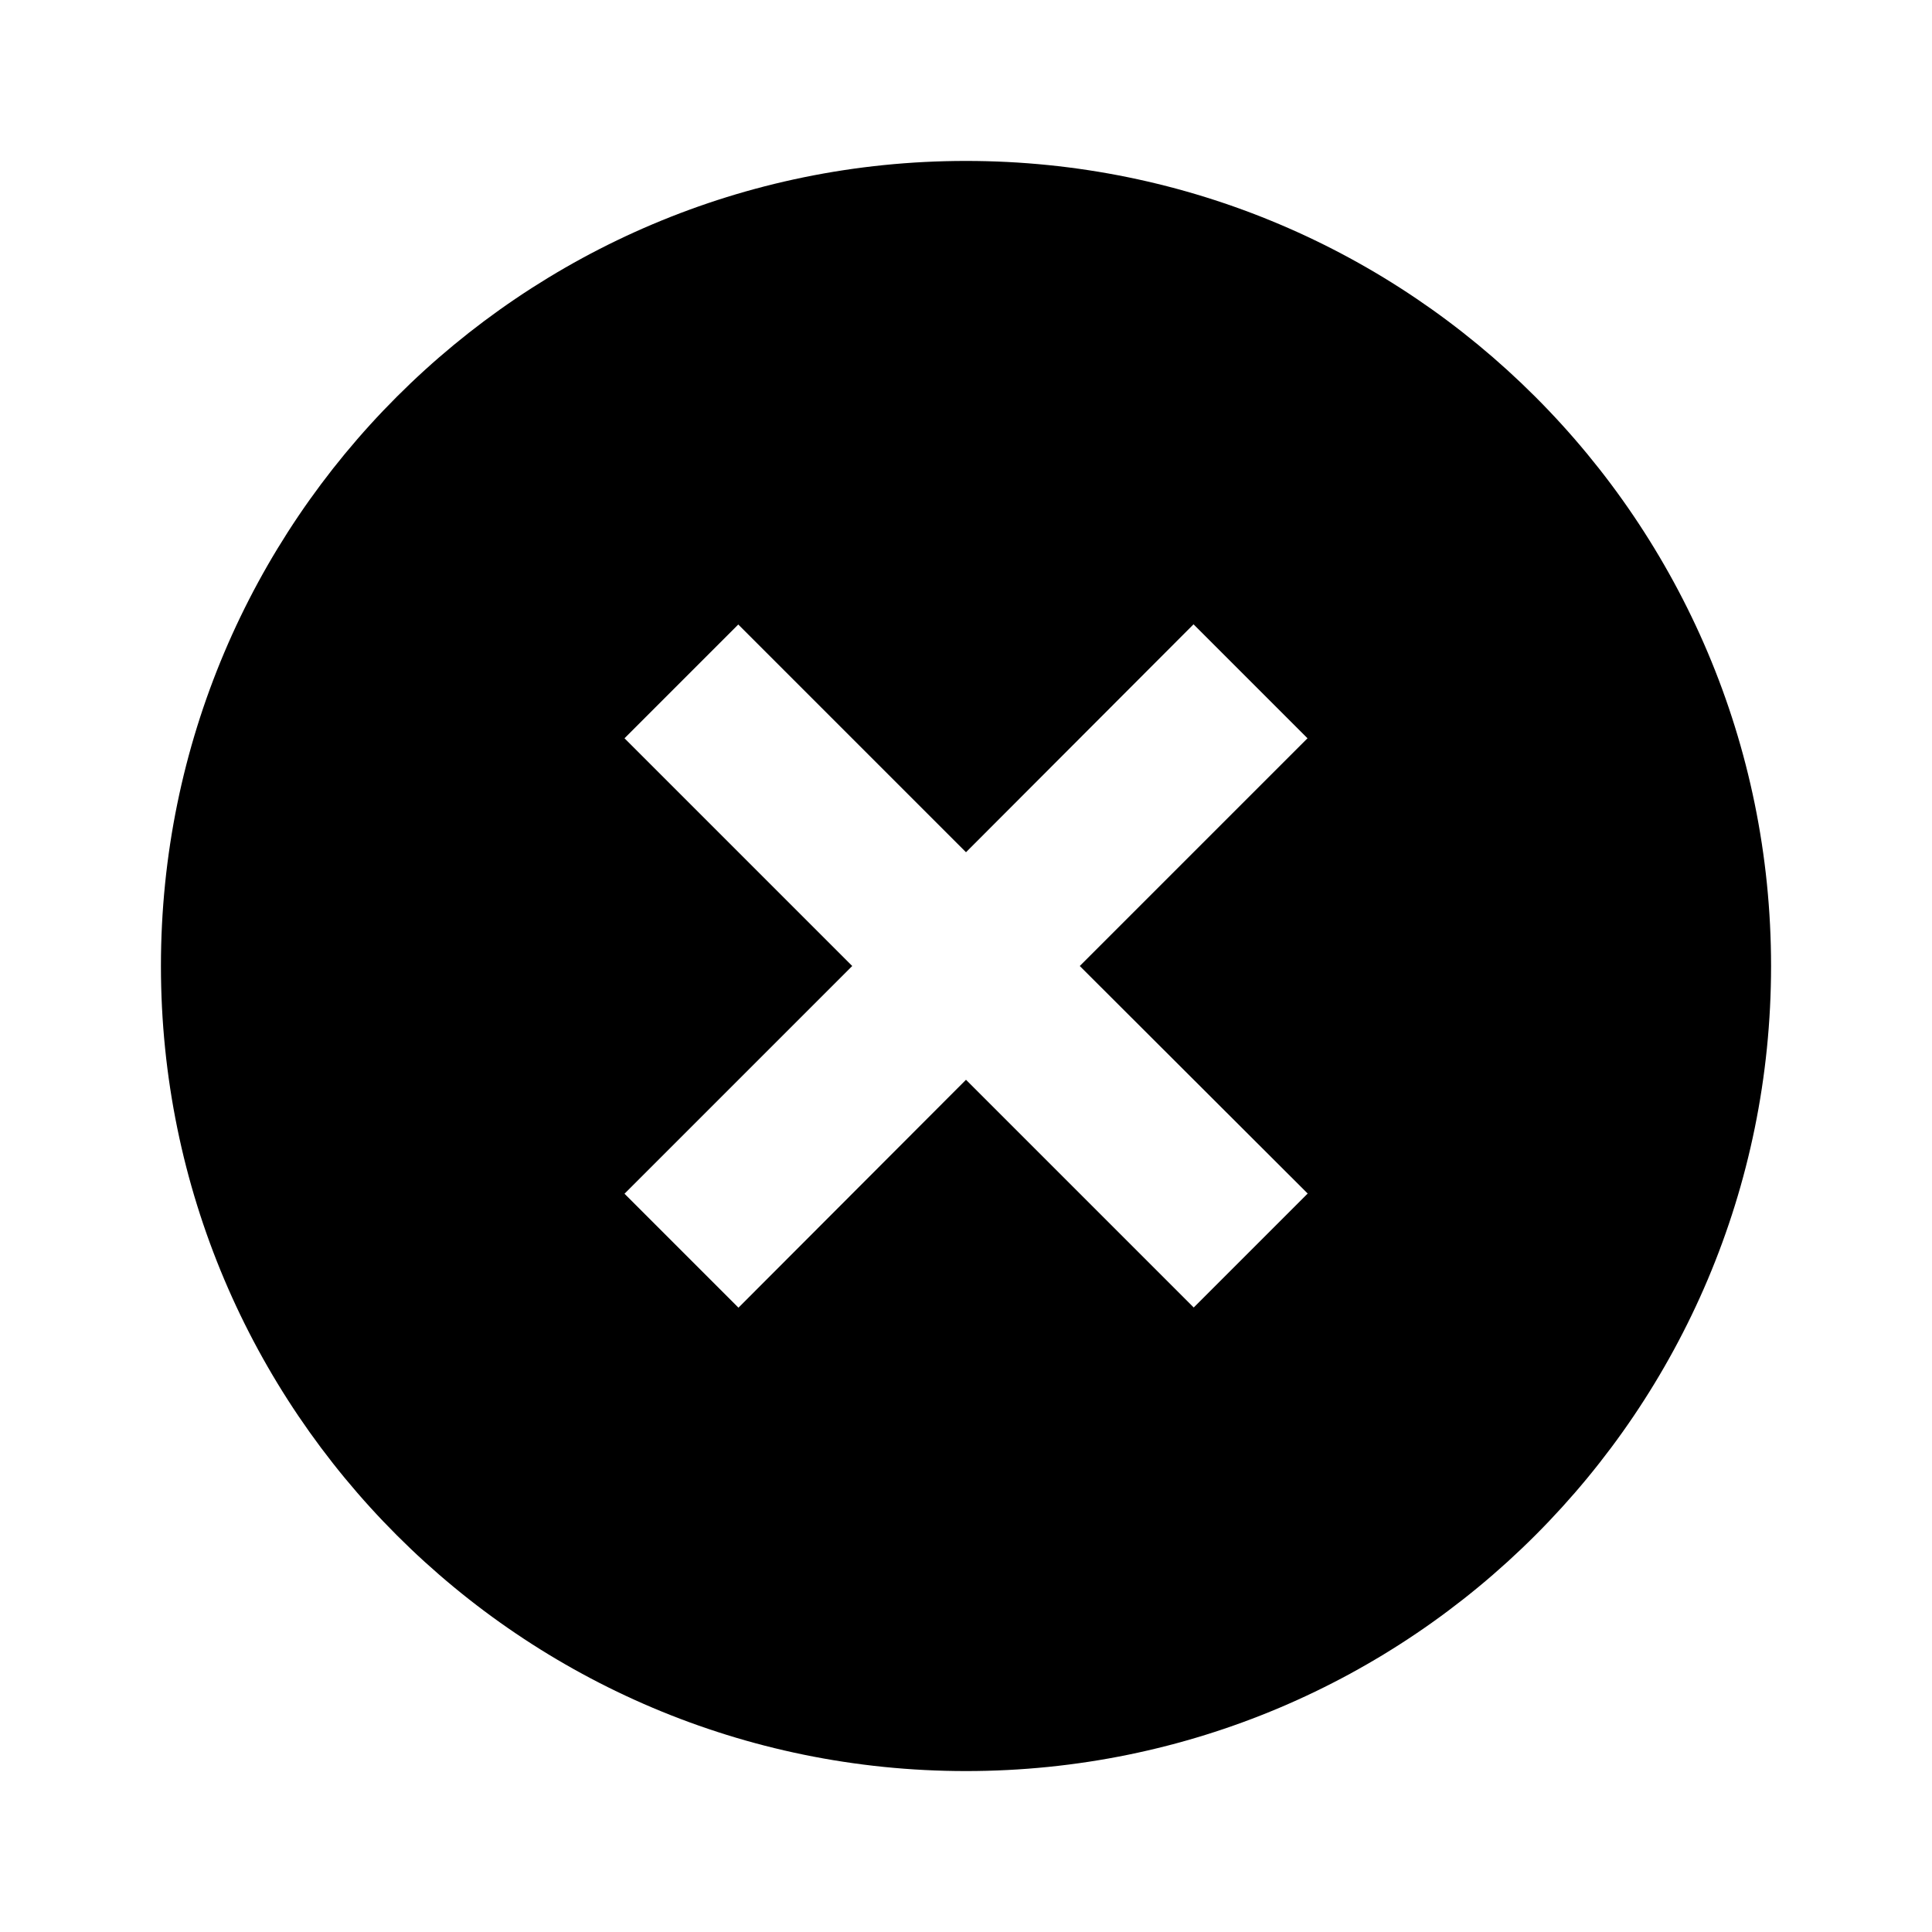 <svg xmlns="http://www.w3.org/2000/svg" viewBox="0 0 1024 1024" version="1.1"><path d="M512 938.7C276.4 938.7 85.3 747.6 85.3 512S276.4 85.3 512 85.3s426.7 191 426.7 426.7-191 426.7-426.7 426.7z m0-487L391.3 331 331 391.3 451.7 512l-120.7 120.7 60.4 60.4L512 572.3l120.7 120.7 60.4-60.4L572.3 512l120.7-120.7-60.4-60.4L512 451.7z" p-id="29726"></path></svg>